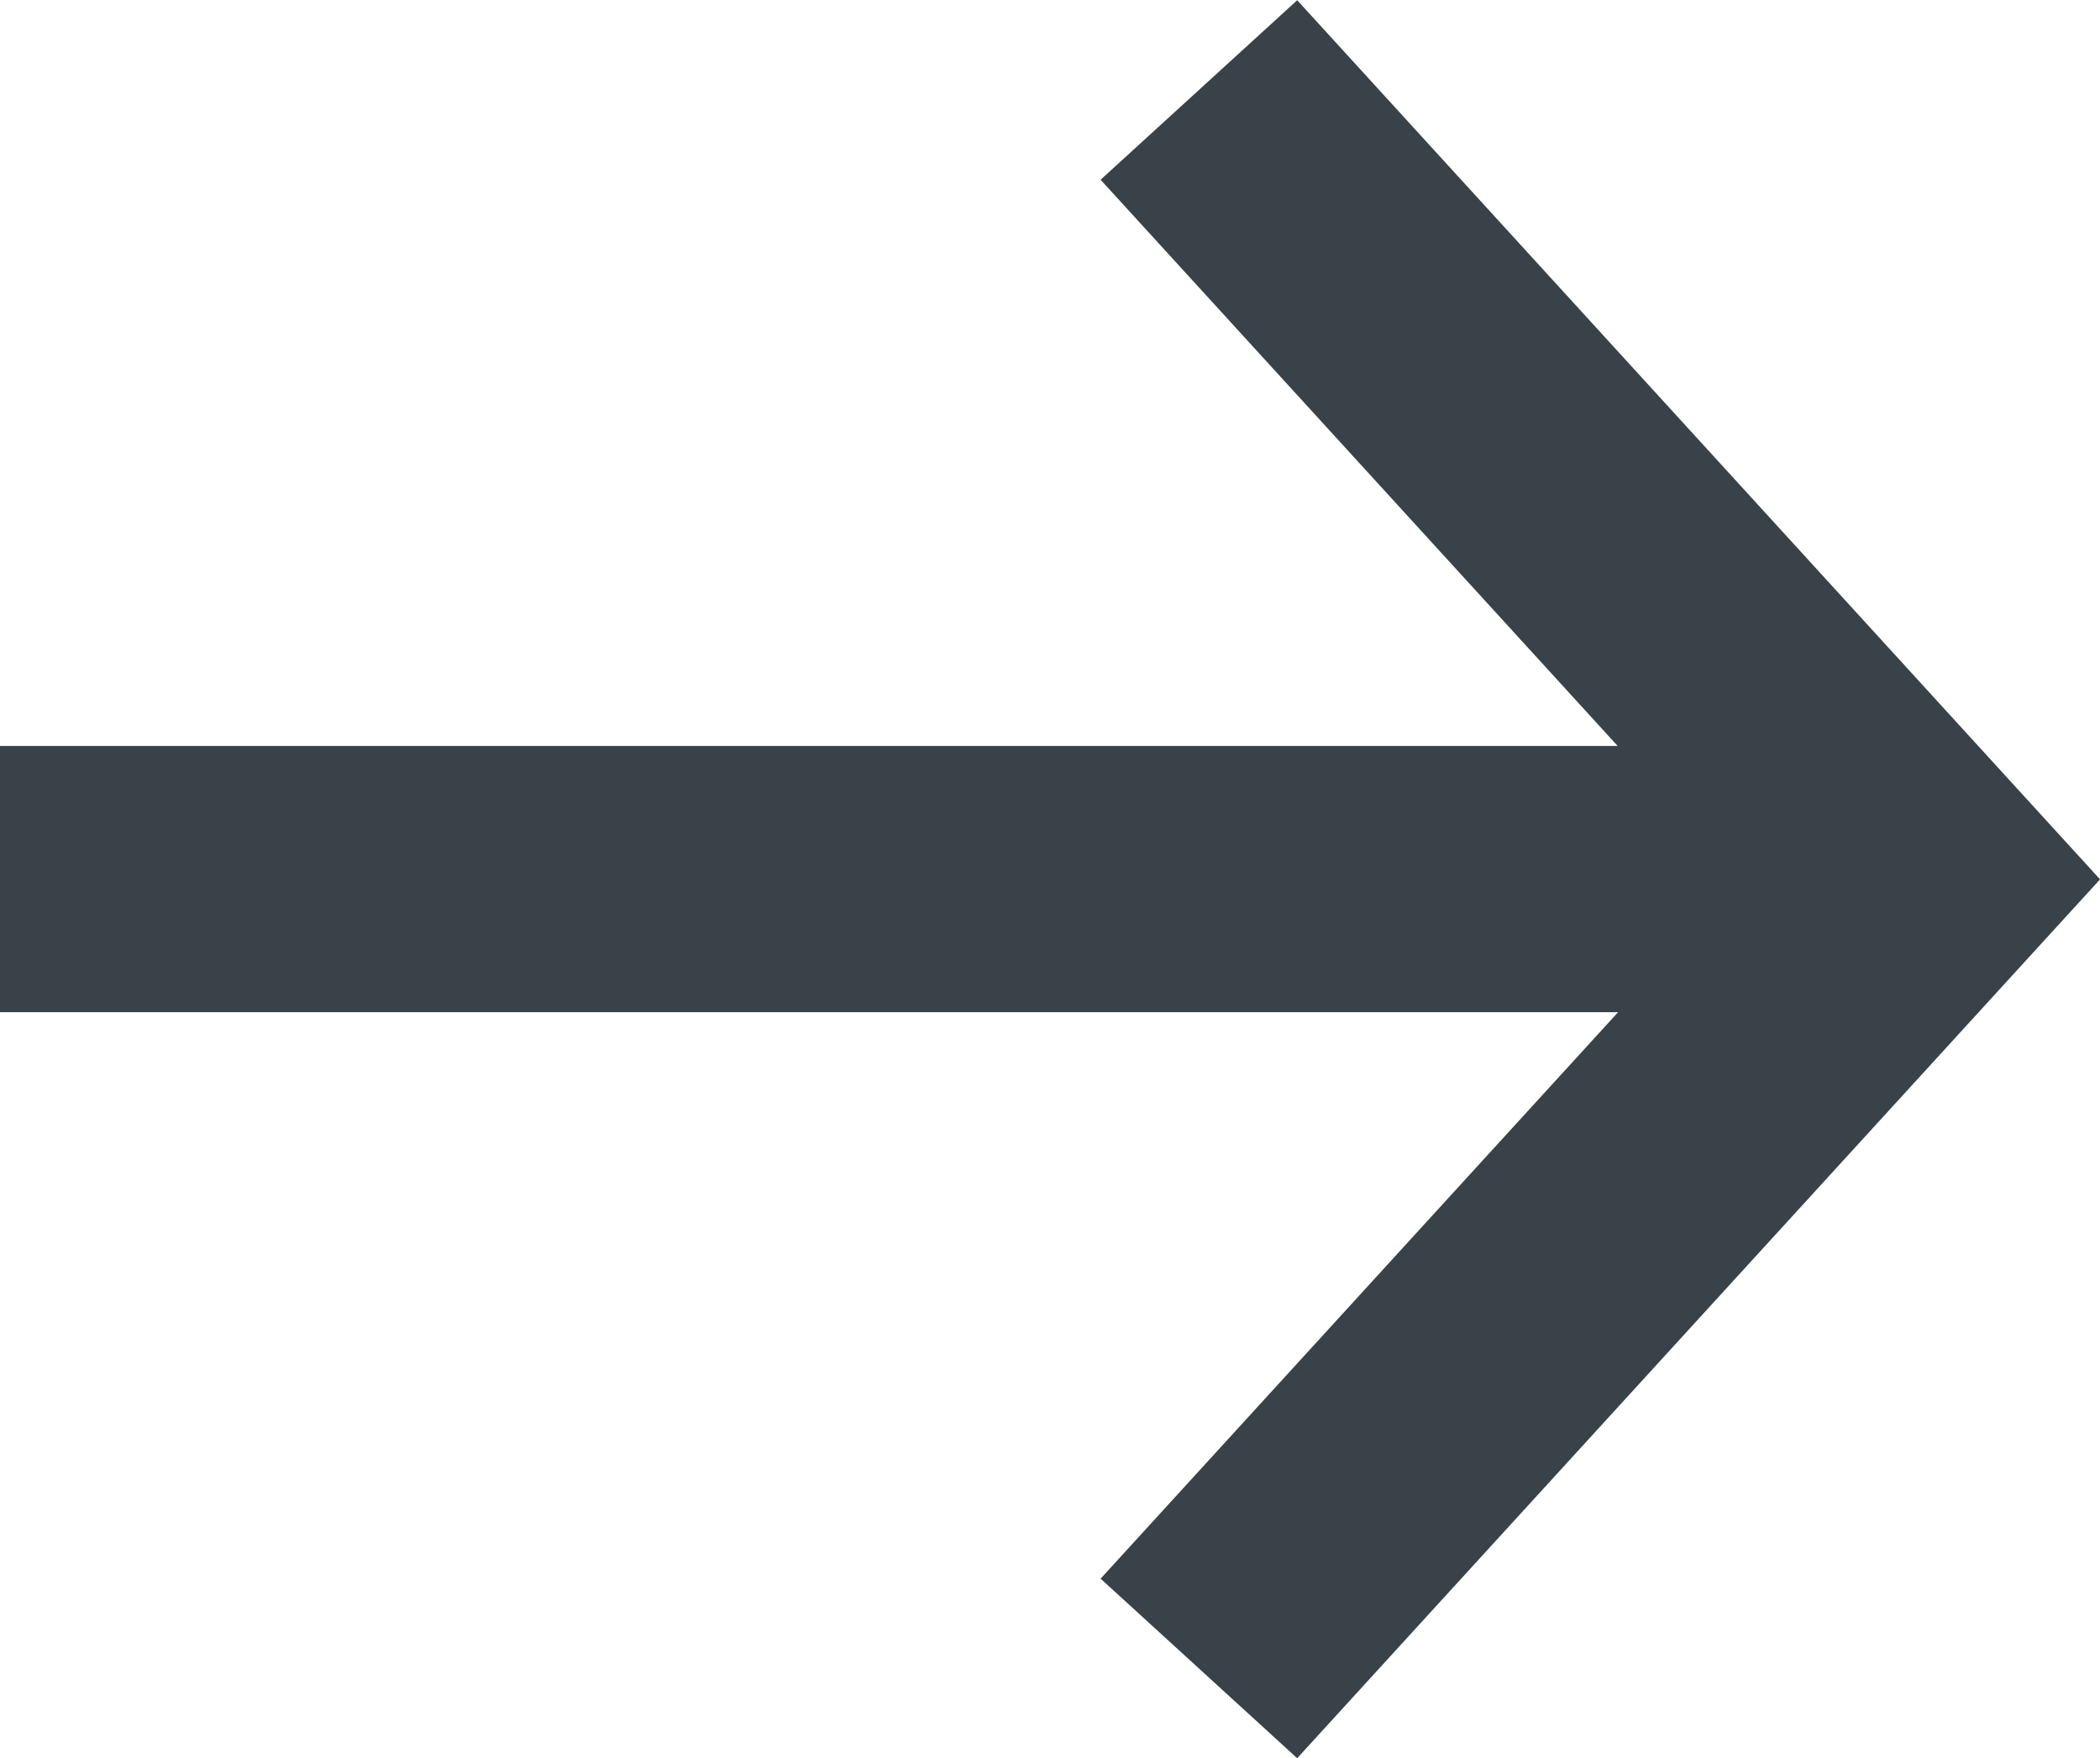 <svg xmlns="http://www.w3.org/2000/svg" width="15.775" height="13.207" viewBox="0 0 15.775 13.207">
  <g id="Group_143" data-name="Group 143" transform="translate(0 0.675)">
    <path id="Path_33" data-name="Path 33" d="M1898.5,11364.7l5.415,5.93-5.415,5.928" transform="translate(-1889.494 -11364.699)" fill="none" stroke="#394248" stroke-width="2"/>
    <path id="Path_35" data-name="Path 35" d="M593.28,566.115H579.917" transform="translate(-579.917 -560.186)" fill="none" stroke="#394248" stroke-width="2"/>
  </g>
</svg>
